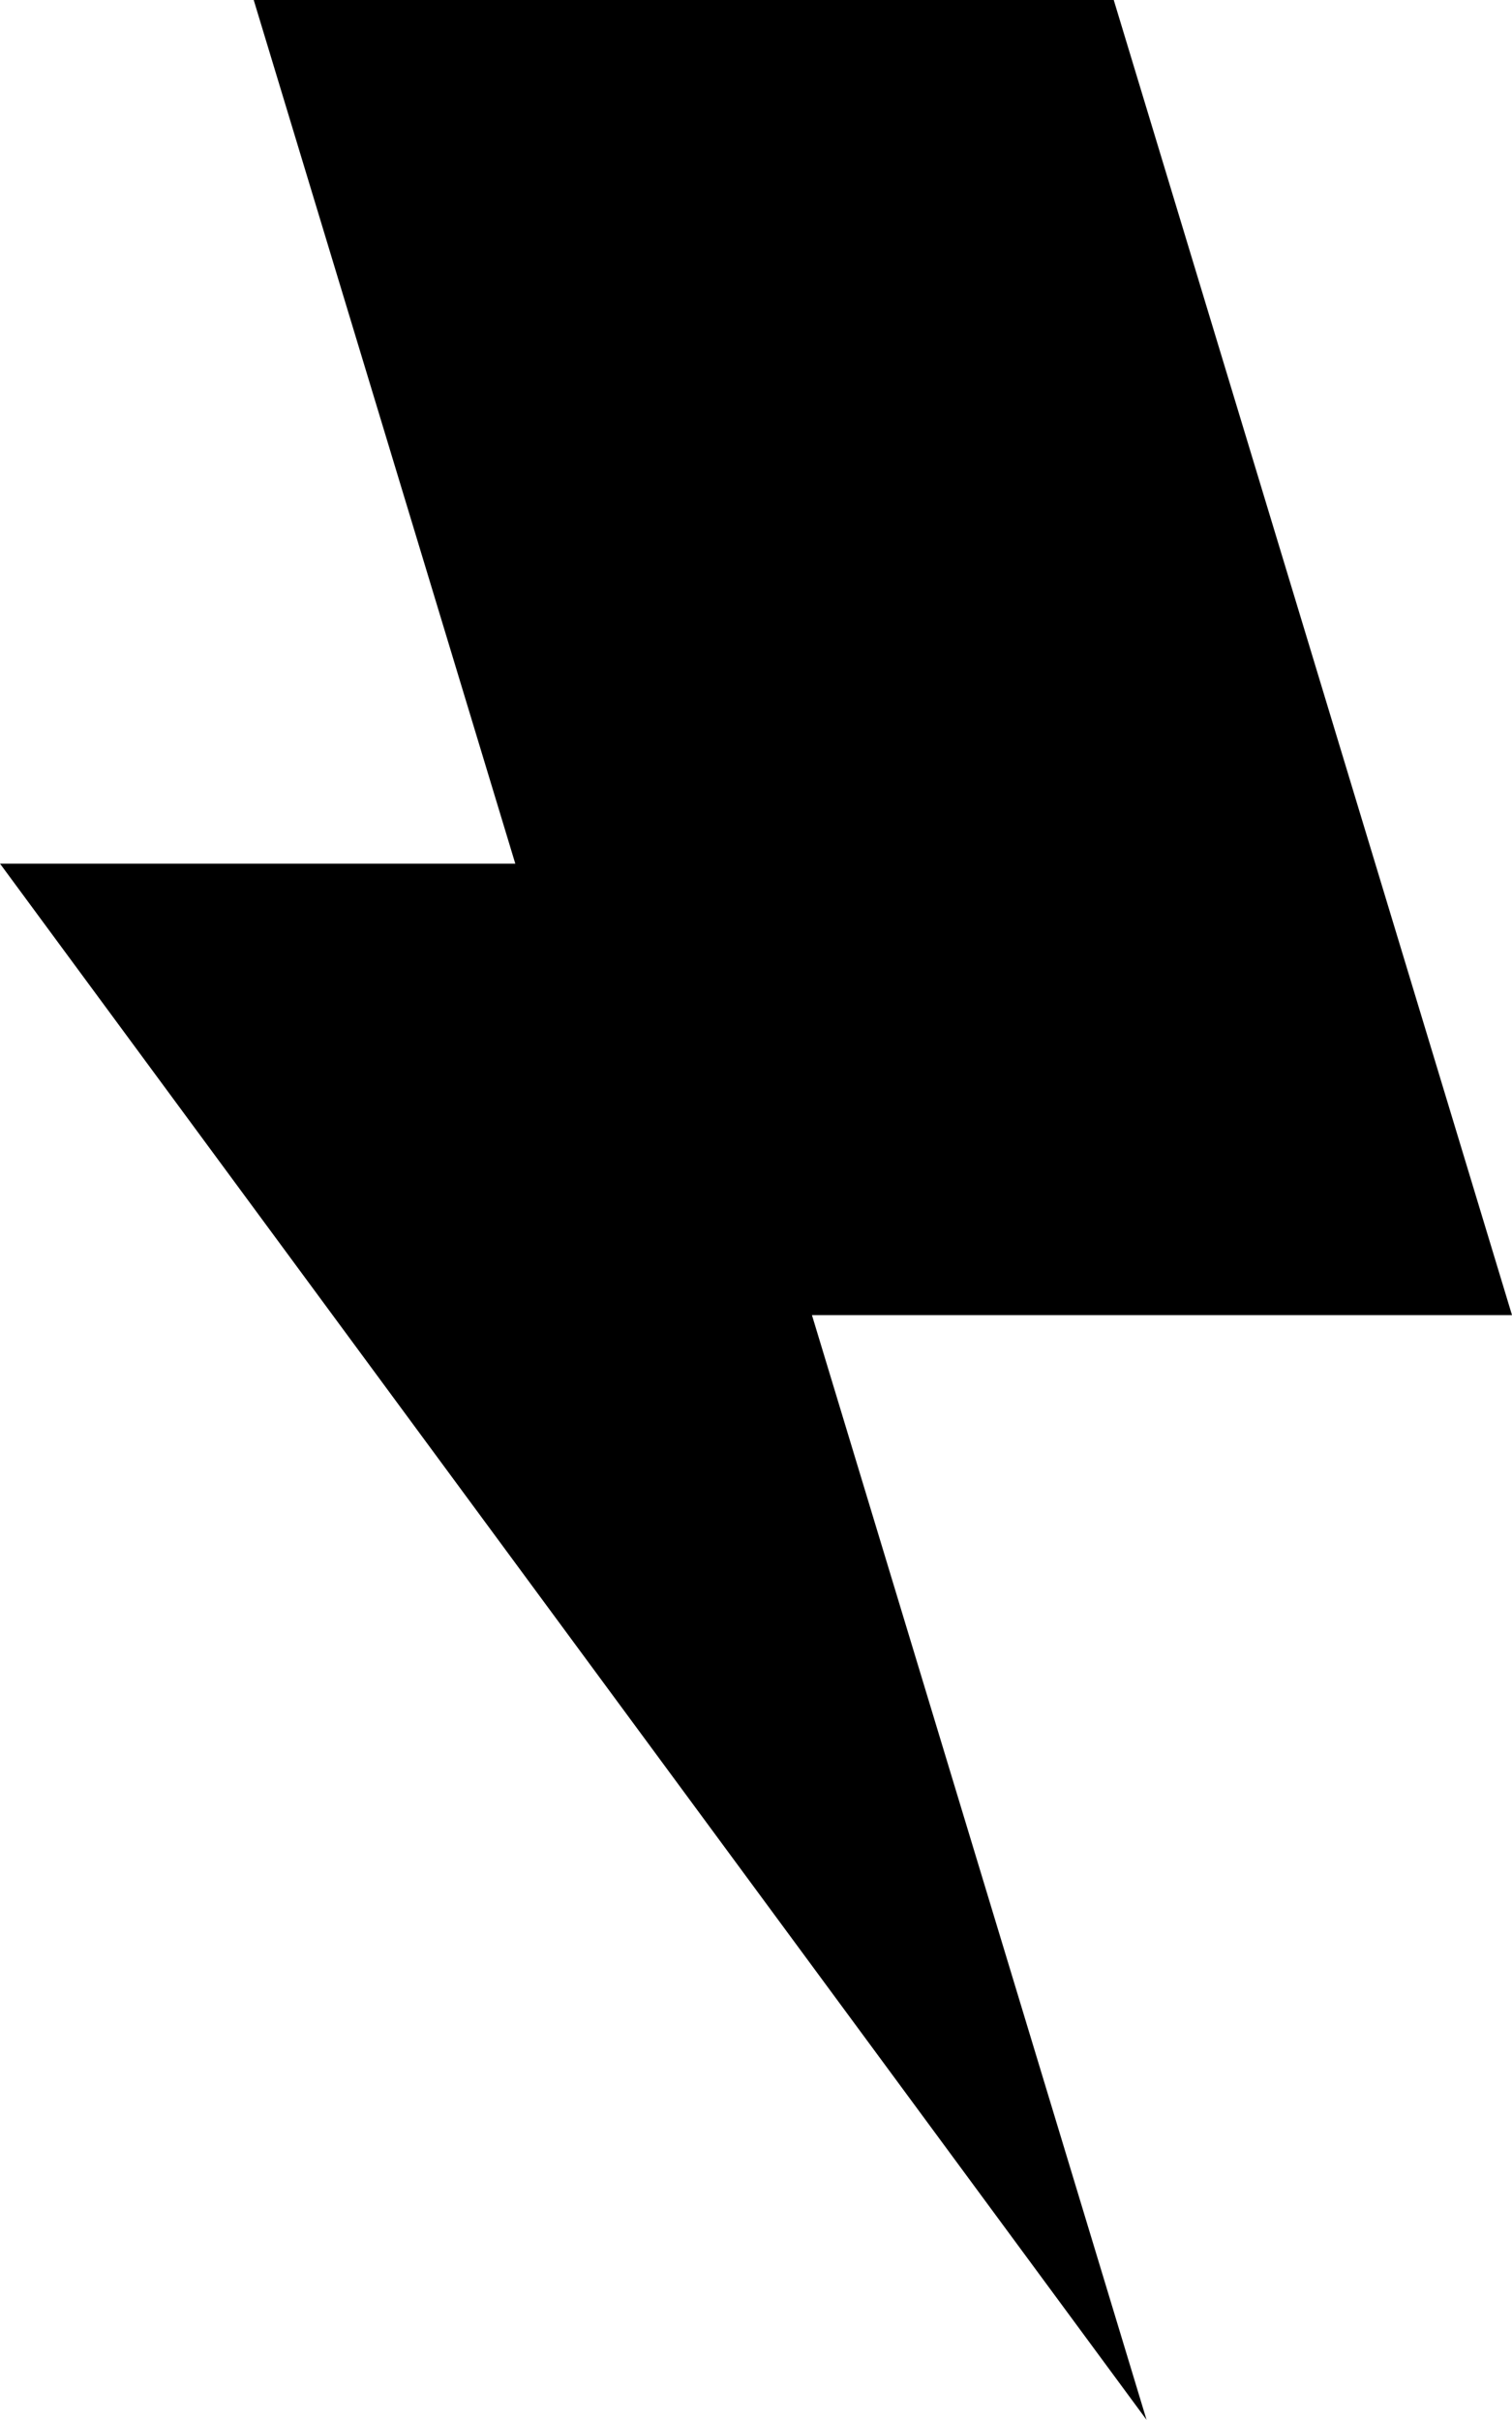 <svg xmlns="http://www.w3.org/2000/svg" viewBox="-270.689 463.394 10 15.999">
    <path d="M-260.689 472.089l-2.634-8.695h-5.688l1.73 5.71h-3.408l7.583 10.289-2.213-7.304z" fill="currentColor" />
</svg>